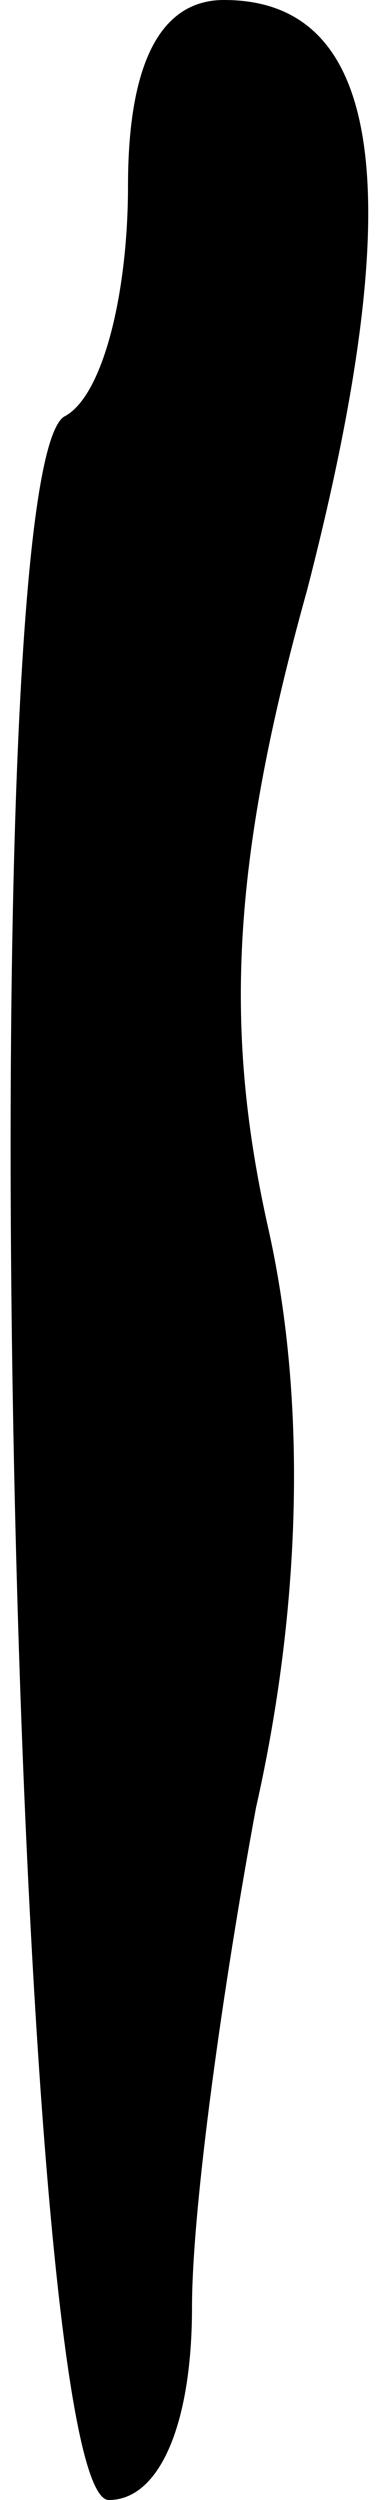 <?xml version="1.0" standalone="no"?>
<!DOCTYPE svg PUBLIC "-//W3C//DTD SVG 20010904//EN"
 "http://www.w3.org/TR/2001/REC-SVG-20010904/DTD/svg10.dtd">
<svg version="1.0" xmlns="http://www.w3.org/2000/svg"
 width="6pt" height="39pt" viewBox="0 0 6 39"
 preserveAspectRatio="xMidYMid meet">
<g transform="translate(0,39) scale(0.1,-0.1)"
fill="#000000" stroke="none">
<path fill="#000000" stroke="none" d="M20 361 c0 -17 -4 -33 -10 -36 -15 -10
-8 -325 7 -325 8 0 13 12 13 30 0 16 5 51 10 78 7 31 8 63 2 90 -7 31 -6 57 6
100 16 62 12 92 -13 92 -10 0 -15 -10 -15 -29z"/>
</g>
</svg>
